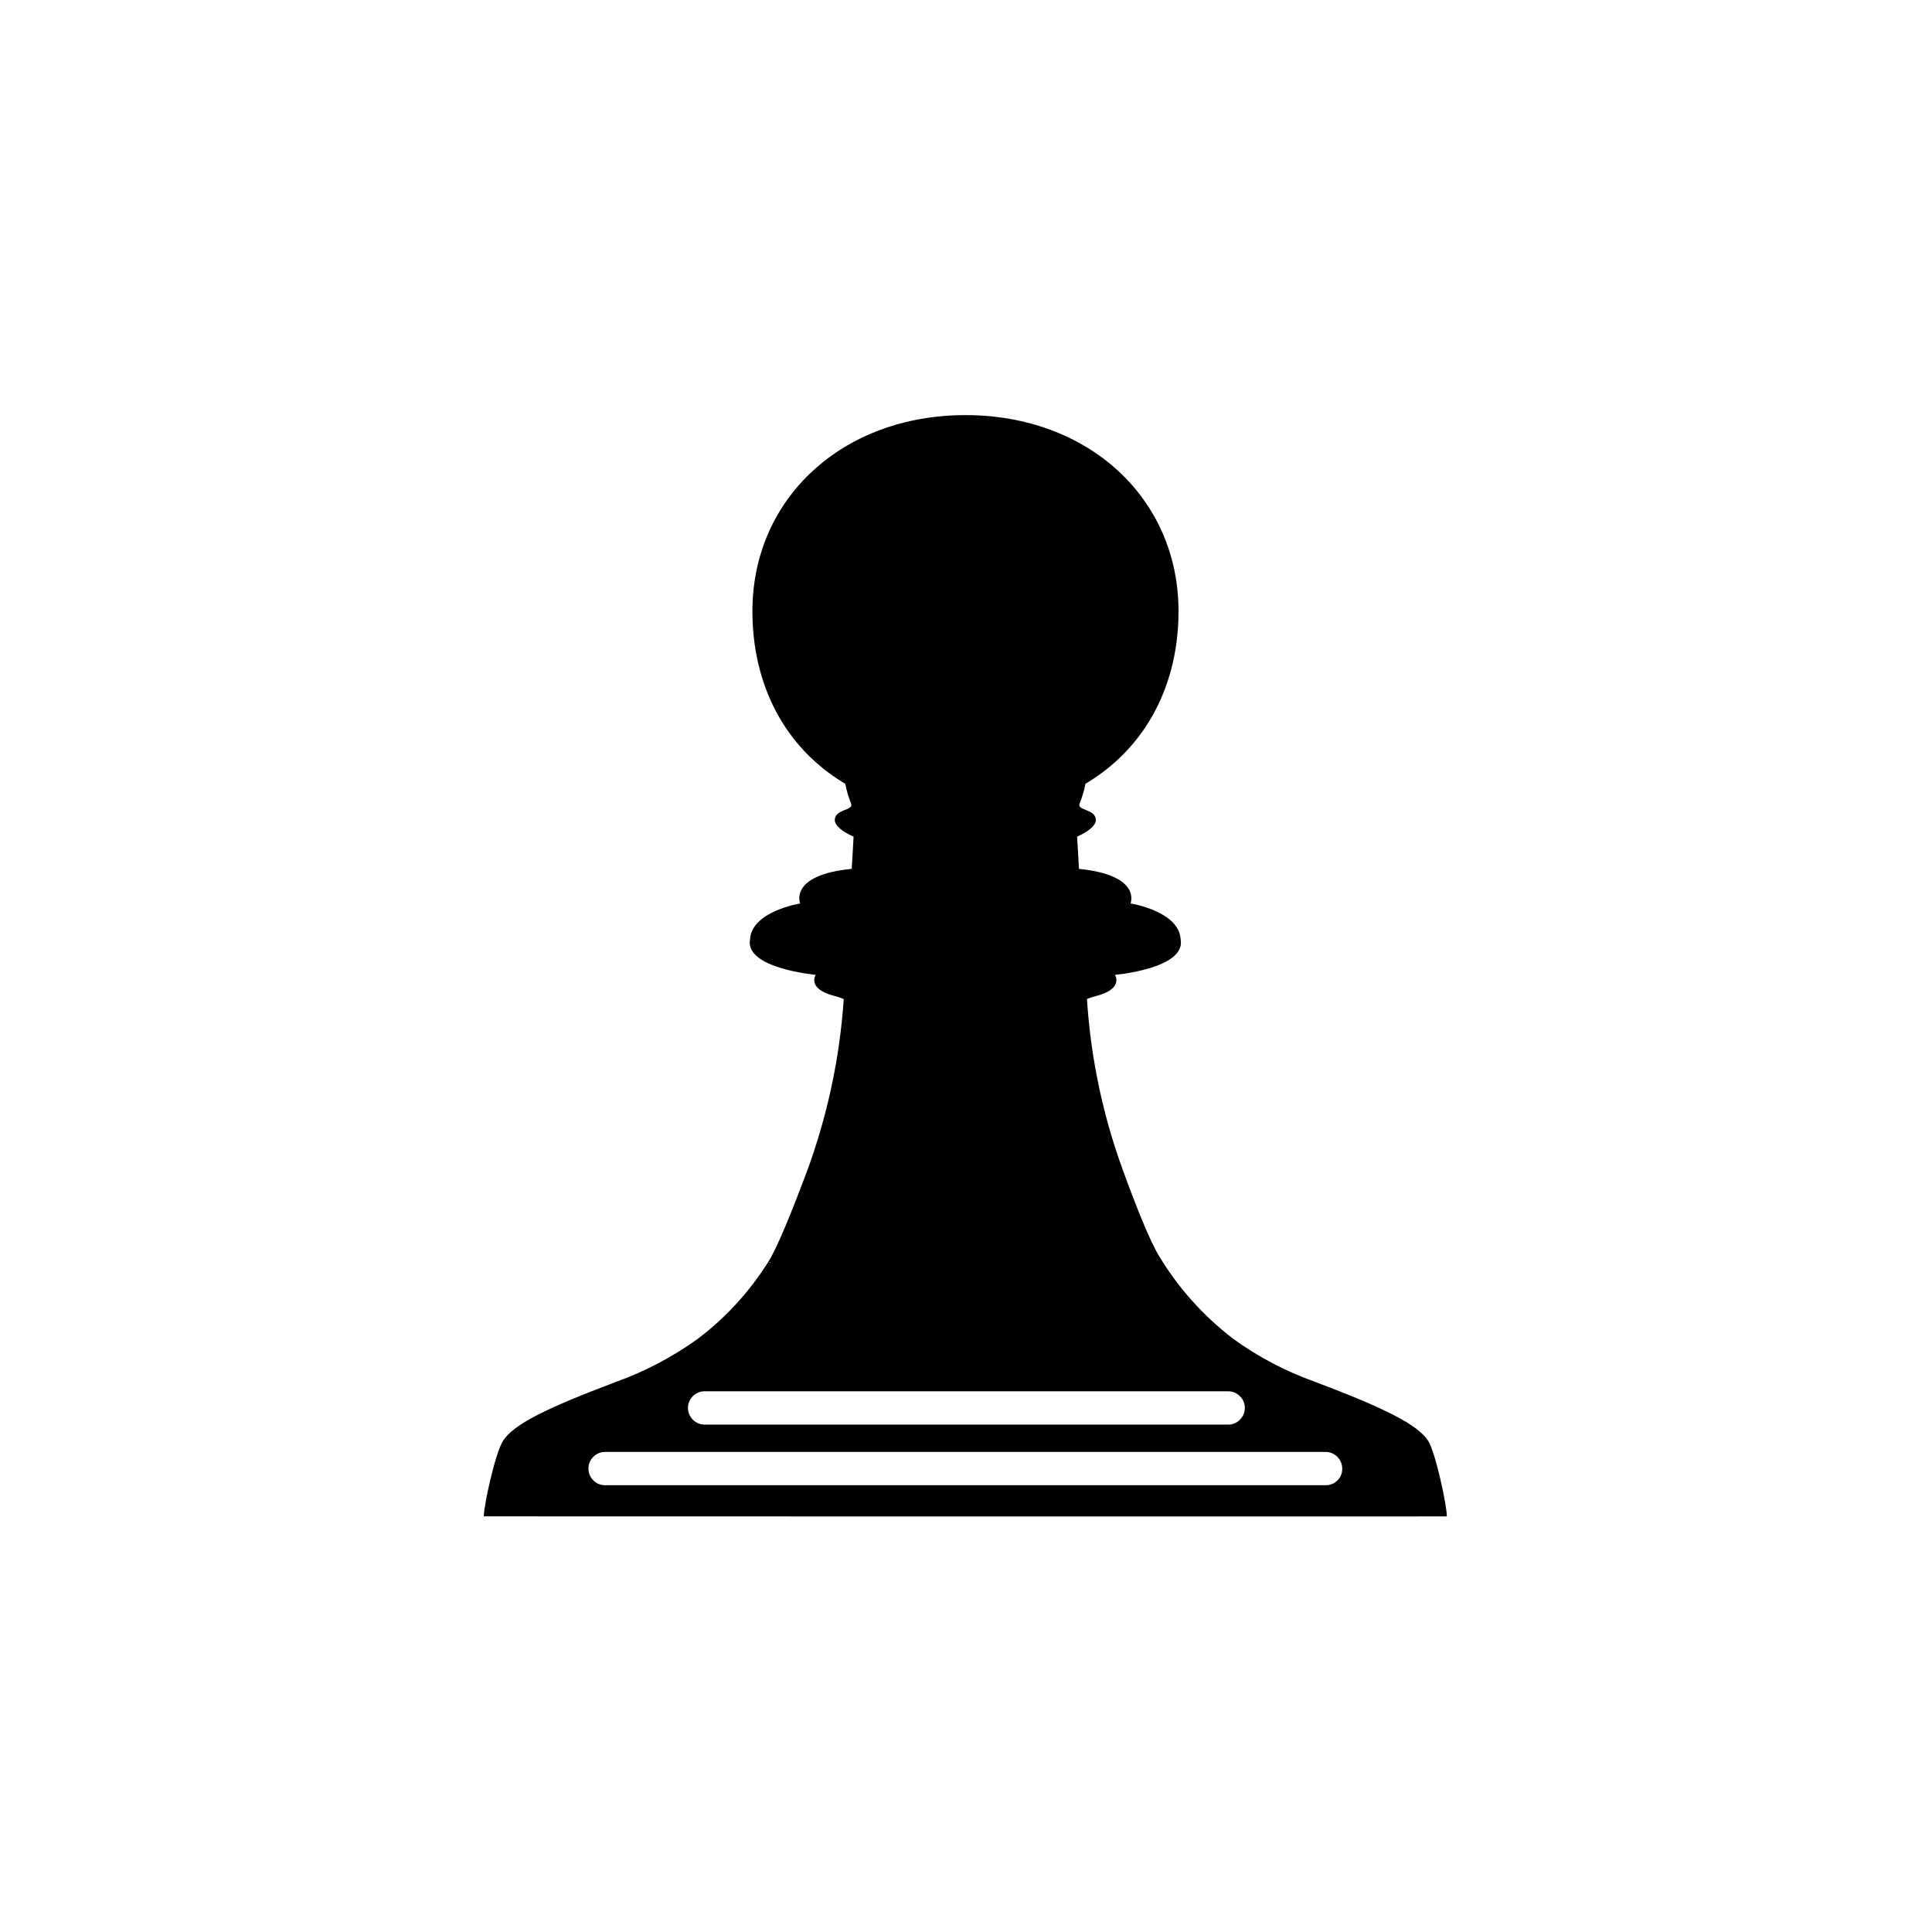 <?xml version="1.0" encoding="utf-8"?>
<!-- Generator: Adobe Illustrator 18.1.0, SVG Export Plug-In . SVG Version: 6.00 Build 0)  -->
<svg version="1.1" id="Artwork" xmlns="http://www.w3.org/2000/svg" xmlns:xlink="http://www.w3.org/1999/xlink" x="0px" y="0px"
	 viewBox="0 0 720 720" enable-background="new 0 0 720 720" xml:space="preserve">
<path d="M532.2,536.9c-3.9-5.9-15.5-11.9-42.3-22c-10.9-3.9-21.2-9.3-30.5-16.1c-10.9-8.4-20.2-18.7-27.3-30.5l0,0l0,0
	c-3.4-5.3-9-19.4-13.8-32.7c-7.2-19.8-11.6-40.5-13.1-61.5l-0.1-1.8c1.2-0.5,2.5-0.9,3.7-1.2c10.1-2.7,6.7-7.8,6.7-7.8
	s26.4-2.3,24.5-13.1c-0.5-10.7-18.7-13.5-18.7-13.5s4.4-10.5-19.2-12.9c-0.2-4.3-0.5-8.4-0.7-12c3.6-1.6,7-3.9,7-6.3
	c-0.2-4.2-7.4-3.3-6-6.2c0.9-2.3,1.7-4.8,2.1-7.2c22.9-13.6,34.7-37.3,34.7-64.3c0-42.2-33.7-73.1-79.4-73.1s-79.4,30.9-79.4,73.1
	c0,27,11.7,50.7,34.6,64.3c0.5,2.5,1.2,4.9,2.1,7.2c1.4,2.9-5.8,2-6,6.2c-0.1,2.3,3.3,4.7,7,6.3c-0.2,3.6-0.4,7.6-0.7,12
	c-23.6,2.3-19.2,12.9-19.2,12.9s-18.2,2.9-18.7,13.5c-1.9,10.7,24.5,13.1,24.5,13.1s-3.4,5.1,6.7,7.8c1.3,0.3,2.5,0.7,3.7,1.2v0.5
	c-1.5,21.9-6.2,43.5-13.8,64.1c-5.2,13.8-11,28.4-14.5,33.7c-6.9,10.9-15.7,20.5-26,28.3c-9.3,6.7-19.5,12.1-30.3,16
	c-26.8,10.1-38.4,16-42.3,22c-2.9,4.4-7.2,24.1-7.2,28.2c0,0,360,0.1,358.9,0C539.2,561,535,541.3,532.2,536.9z M287.2,470.6h-0.5
	C286.9,470.4,287.1,470.2,287.2,470.6z M262.2,518.5h195.1c3.4-0.2,6.4,2.4,6.6,5.8c0.2,3.4-2.4,6.4-5.8,6.6c-0.3,0-0.5,0-0.8,0
	H262.2c-3.4-0.2-6-3.2-5.8-6.6C256.6,521.2,259.1,518.7,262.2,518.5L262.2,518.5z M494.4,553.5H225.1c-3.4-0.2-6-3.2-5.8-6.6
	c0.2-3.1,2.7-5.6,5.8-5.8h269.3c3.4,0.2,6,3.2,5.8,6.6C500.1,550.8,497.6,553.3,494.4,553.5z"/>
</svg>
